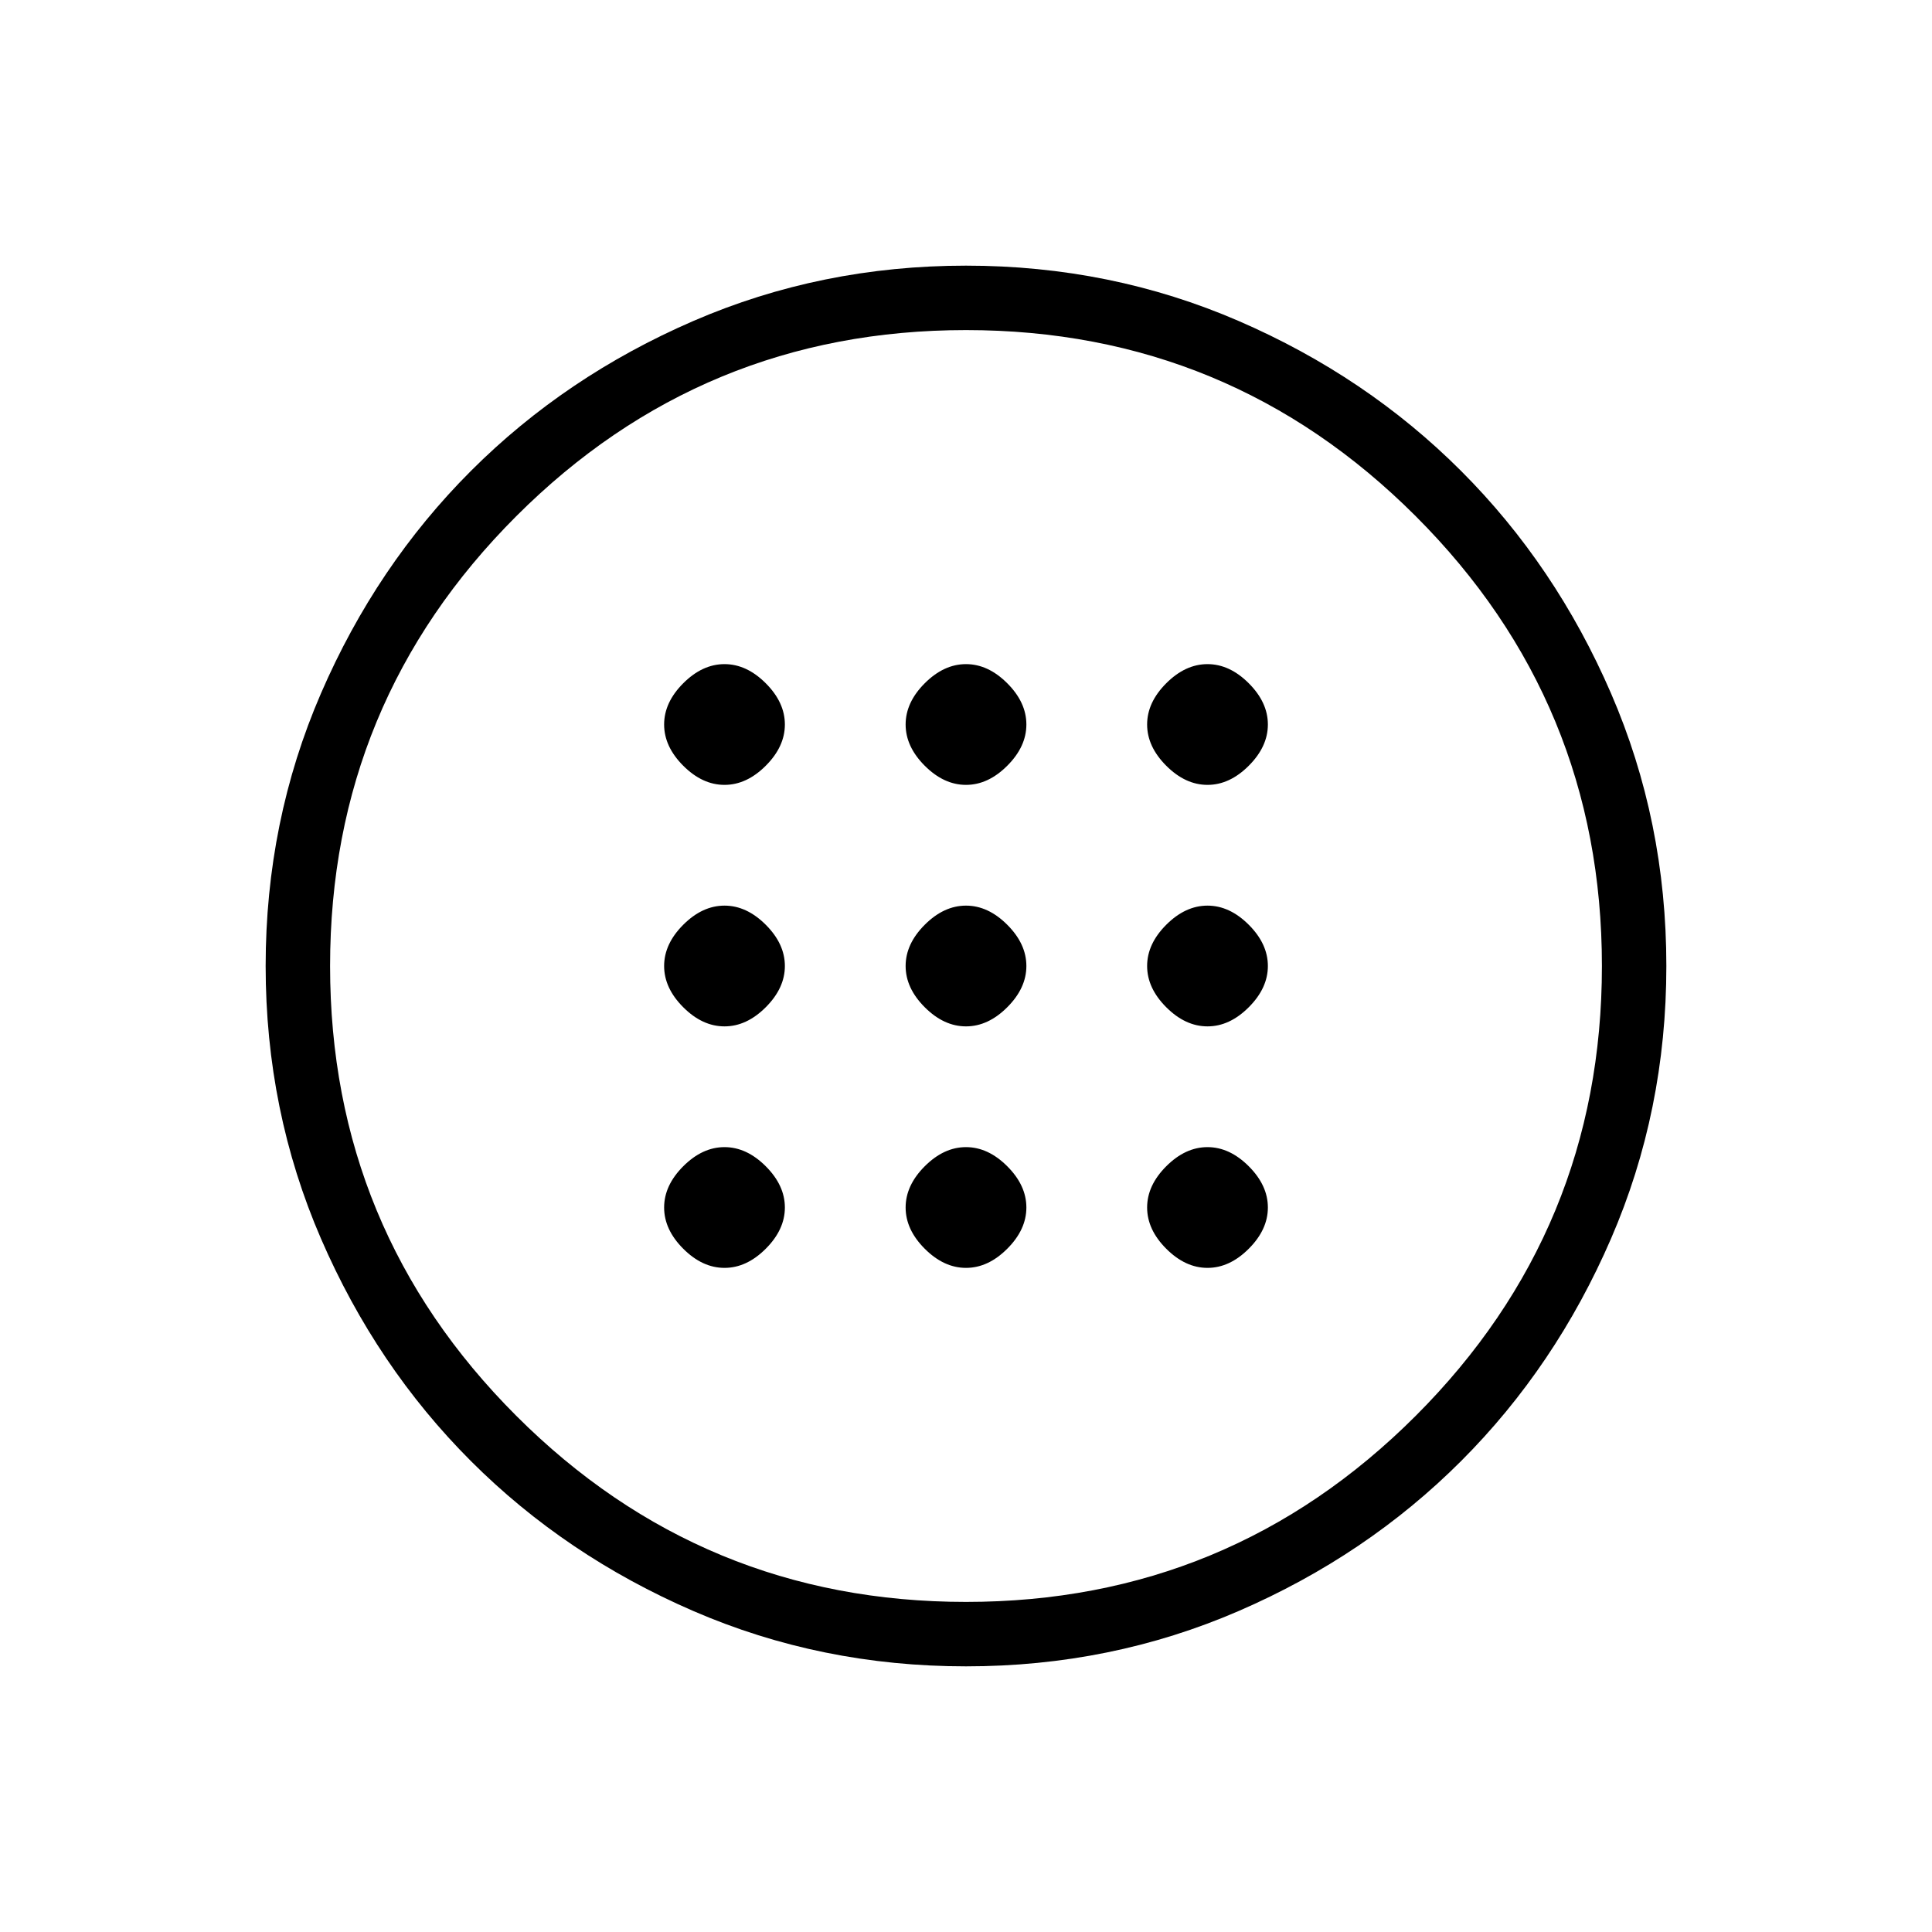 <svg xmlns="http://www.w3.org/2000/svg" height="20" width="20"><path d="M10 10.625Q10.229 10.625 10.427 10.427Q10.625 10.229 10.625 10Q10.625 9.771 10.427 9.573Q10.229 9.375 10 9.375Q9.771 9.375 9.573 9.573Q9.375 9.771 9.375 10Q9.375 10.229 9.573 10.427Q9.771 10.625 10 10.625ZM12.5 10.625Q12.729 10.625 12.927 10.427Q13.125 10.229 13.125 10Q13.125 9.771 12.927 9.573Q12.729 9.375 12.5 9.375Q12.271 9.375 12.073 9.573Q11.875 9.771 11.875 10Q11.875 10.229 12.073 10.427Q12.271 10.625 12.5 10.625ZM7.5 10.625Q7.729 10.625 7.927 10.427Q8.125 10.229 8.125 10Q8.125 9.771 7.927 9.573Q7.729 9.375 7.5 9.375Q7.271 9.375 7.073 9.573Q6.875 9.771 6.875 10Q6.875 10.229 7.073 10.427Q7.271 10.625 7.5 10.625ZM10 13.125Q10.229 13.125 10.427 12.927Q10.625 12.729 10.625 12.5Q10.625 12.271 10.427 12.073Q10.229 11.875 10 11.875Q9.771 11.875 9.573 12.073Q9.375 12.271 9.375 12.5Q9.375 12.729 9.573 12.927Q9.771 13.125 10 13.125ZM12.5 13.125Q12.729 13.125 12.927 12.927Q13.125 12.729 13.125 12.5Q13.125 12.271 12.927 12.073Q12.729 11.875 12.5 11.875Q12.271 11.875 12.073 12.073Q11.875 12.271 11.875 12.5Q11.875 12.729 12.073 12.927Q12.271 13.125 12.5 13.125ZM7.5 13.125Q7.729 13.125 7.927 12.927Q8.125 12.729 8.125 12.5Q8.125 12.271 7.927 12.073Q7.729 11.875 7.5 11.875Q7.271 11.875 7.073 12.073Q6.875 12.271 6.875 12.5Q6.875 12.729 7.073 12.927Q7.271 13.125 7.5 13.125ZM10 8.125Q10.229 8.125 10.427 7.927Q10.625 7.729 10.625 7.5Q10.625 7.271 10.427 7.073Q10.229 6.875 10 6.875Q9.771 6.875 9.573 7.073Q9.375 7.271 9.375 7.5Q9.375 7.729 9.573 7.927Q9.771 8.125 10 8.125ZM12.5 8.125Q12.729 8.125 12.927 7.927Q13.125 7.729 13.125 7.5Q13.125 7.271 12.927 7.073Q12.729 6.875 12.5 6.875Q12.271 6.875 12.073 7.073Q11.875 7.271 11.875 7.5Q11.875 7.729 12.073 7.927Q12.271 8.125 12.5 8.125ZM7.5 8.125Q7.729 8.125 7.927 7.927Q8.125 7.729 8.125 7.5Q8.125 7.271 7.927 7.073Q7.729 6.875 7.5 6.875Q7.271 6.875 7.073 7.073Q6.875 7.271 6.875 7.5Q6.875 7.729 7.073 7.927Q7.271 8.125 7.5 8.125ZM10 17.25Q8.5 17.25 7.177 16.677Q5.854 16.104 4.875 15.125Q3.896 14.146 3.323 12.823Q2.75 11.5 2.75 10Q2.75 8.5 3.323 7.177Q3.896 5.854 4.875 4.875Q5.854 3.896 7.177 3.323Q8.5 2.75 10 2.75Q11.5 2.75 12.823 3.323Q14.146 3.896 15.125 4.875Q16.104 5.854 16.677 7.177Q17.25 8.5 17.25 10Q17.25 11.5 16.677 12.823Q16.104 14.146 15.125 15.125Q14.146 16.104 12.823 16.677Q11.5 17.25 10 17.25ZM10 16.583Q12.729 16.583 14.656 14.656Q16.583 12.729 16.583 10Q16.583 7.271 14.656 5.344Q12.729 3.417 10 3.417Q7.271 3.417 5.344 5.344Q3.417 7.271 3.417 10Q3.417 12.729 5.344 14.656Q7.271 16.583 10 16.583ZM10 10Q10 10 10 10Q10 10 10 10Q10 10 10 10Q10 10 10 10Q10 10 10 10Q10 10 10 10Q10 10 10 10Q10 10 10 10Z"/></svg>